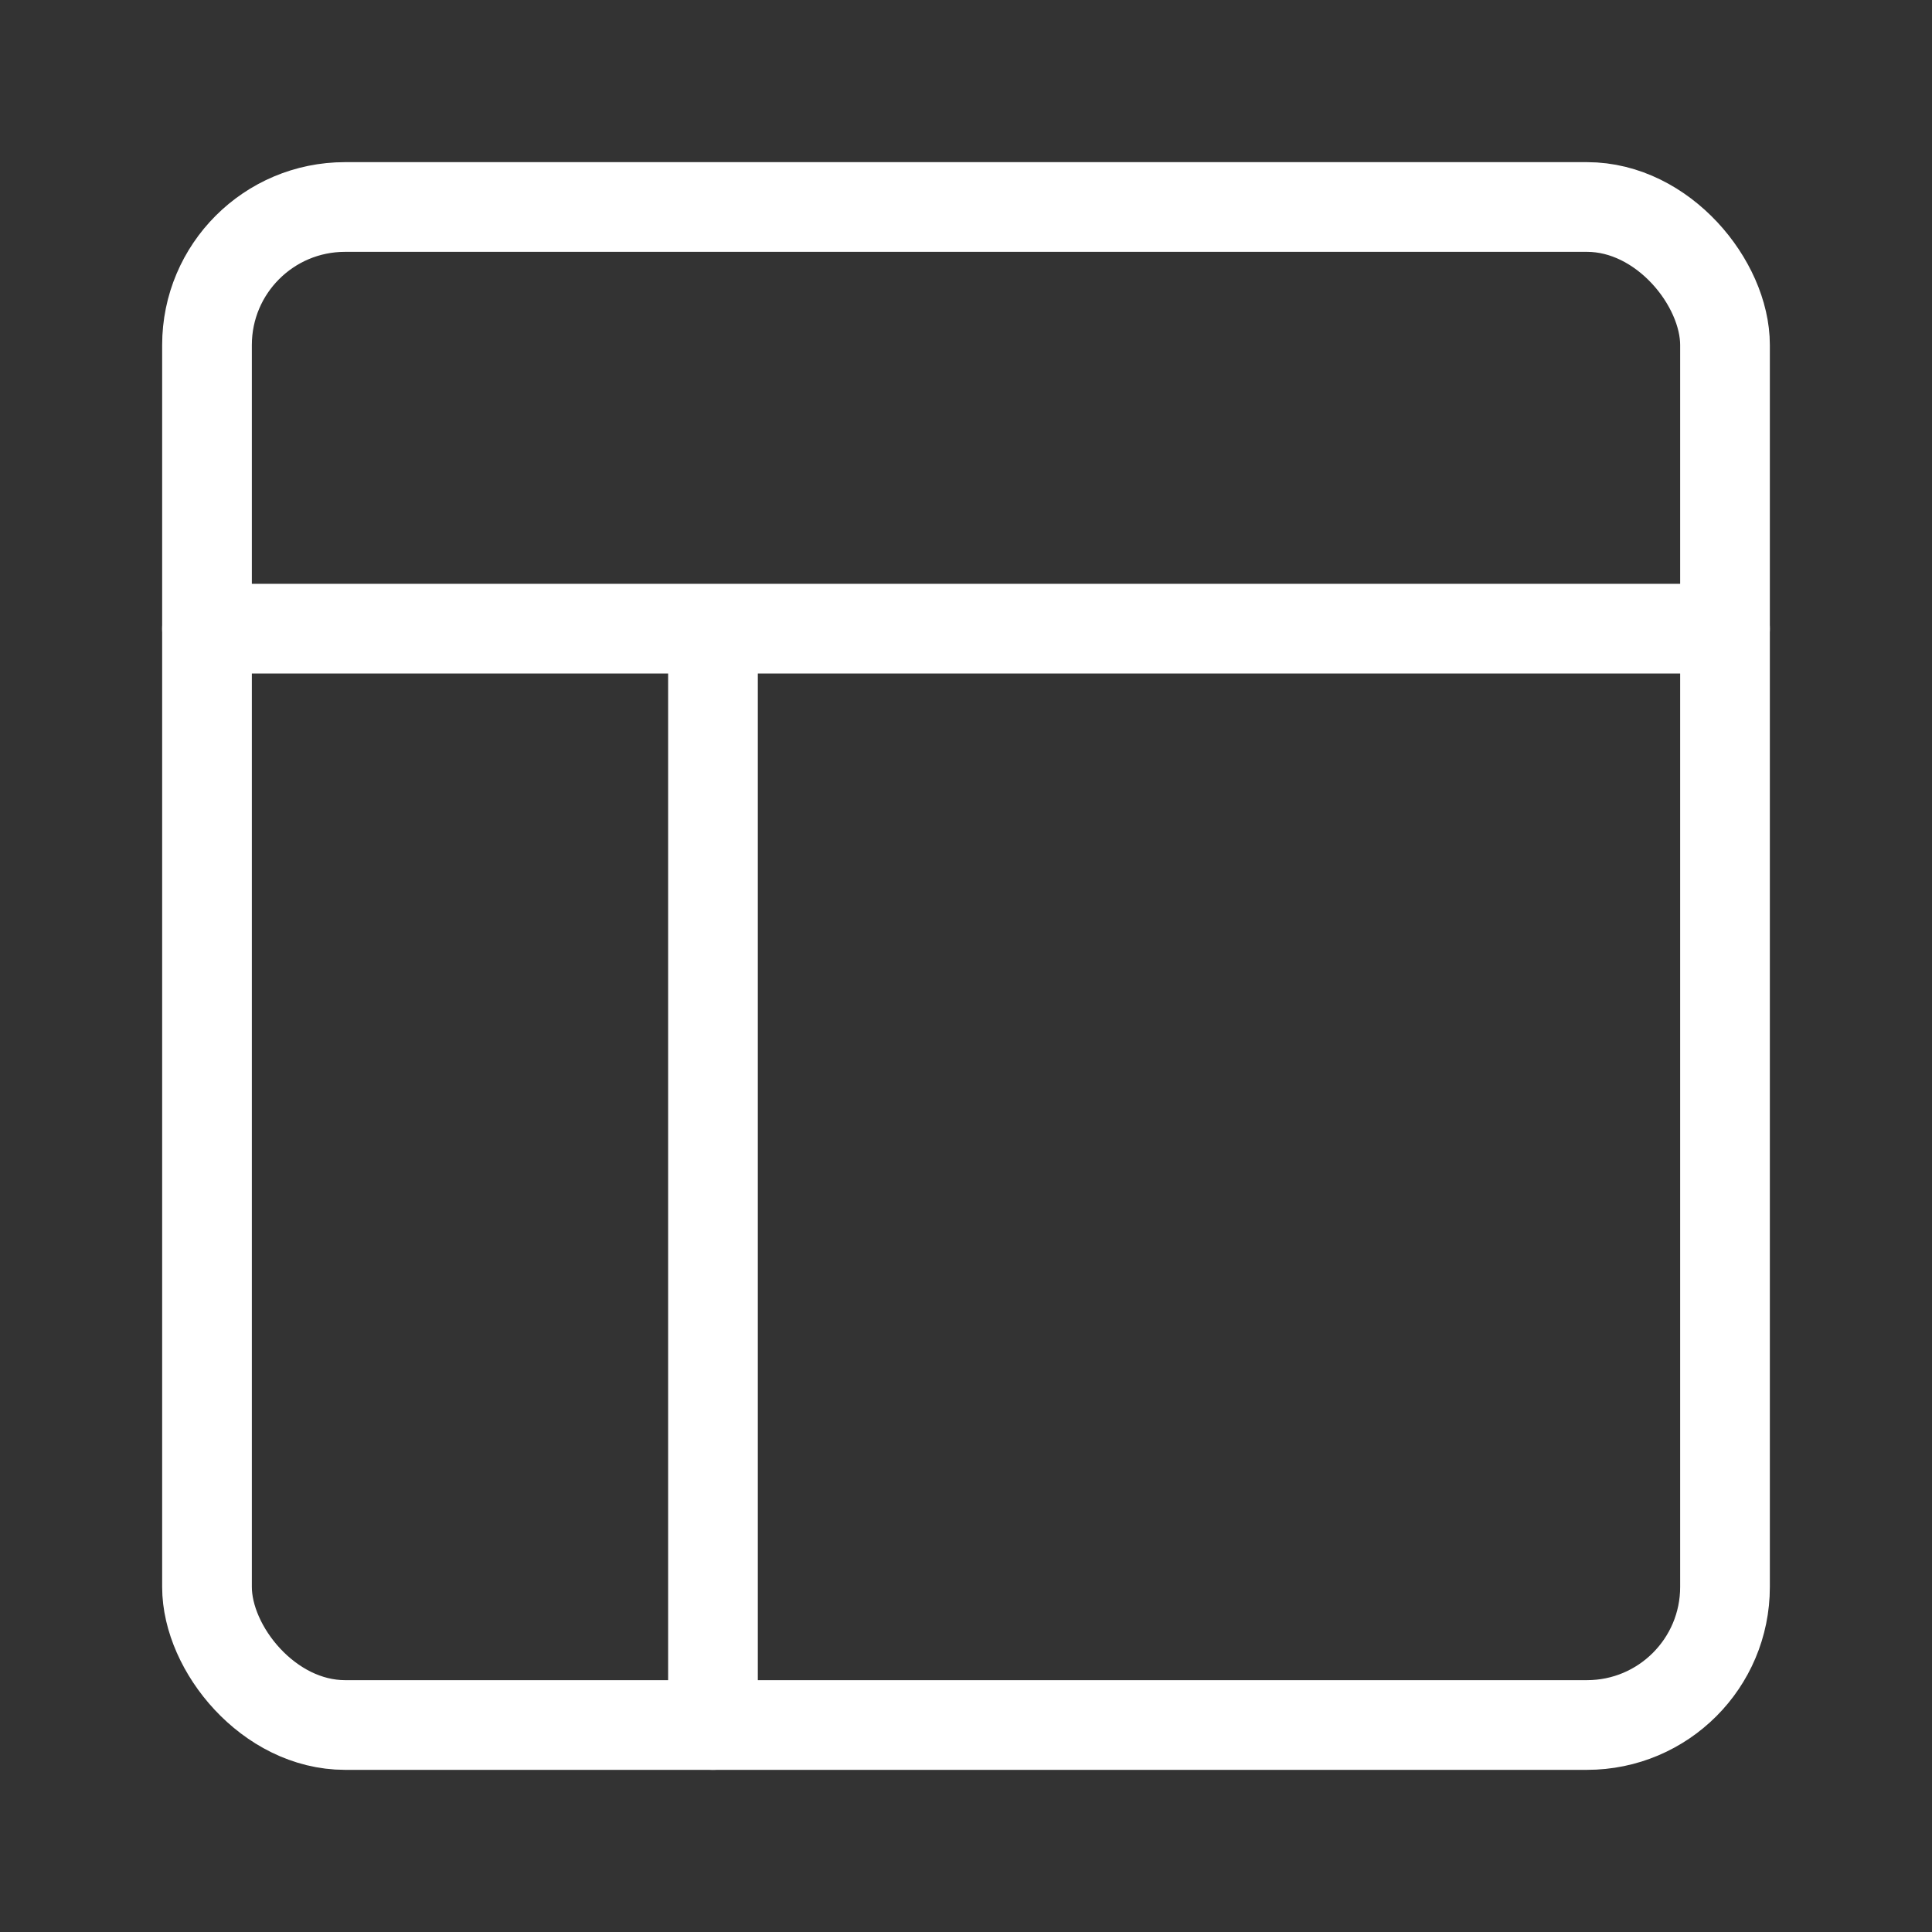 <svg xmlns="http://www.w3.org/2000/svg" width="28" height="28" viewBox="0 0 28 28">
  <rect x="0" y="0" width="28" height="28" fill="#333333" stroke="none"/>
  <g fill="none" fill-rule="evenodd" stroke="#FFFFFF" stroke-width="1.3" transform="translate(3 3)" stroke-linecap="round" stroke-linejoin="round">
    <rect width="22" height="22" rx="2"/>
    <path d="M0 6.111L22 6.111M7.333 22L7.333 6.499"/>
  </g>
</svg>
